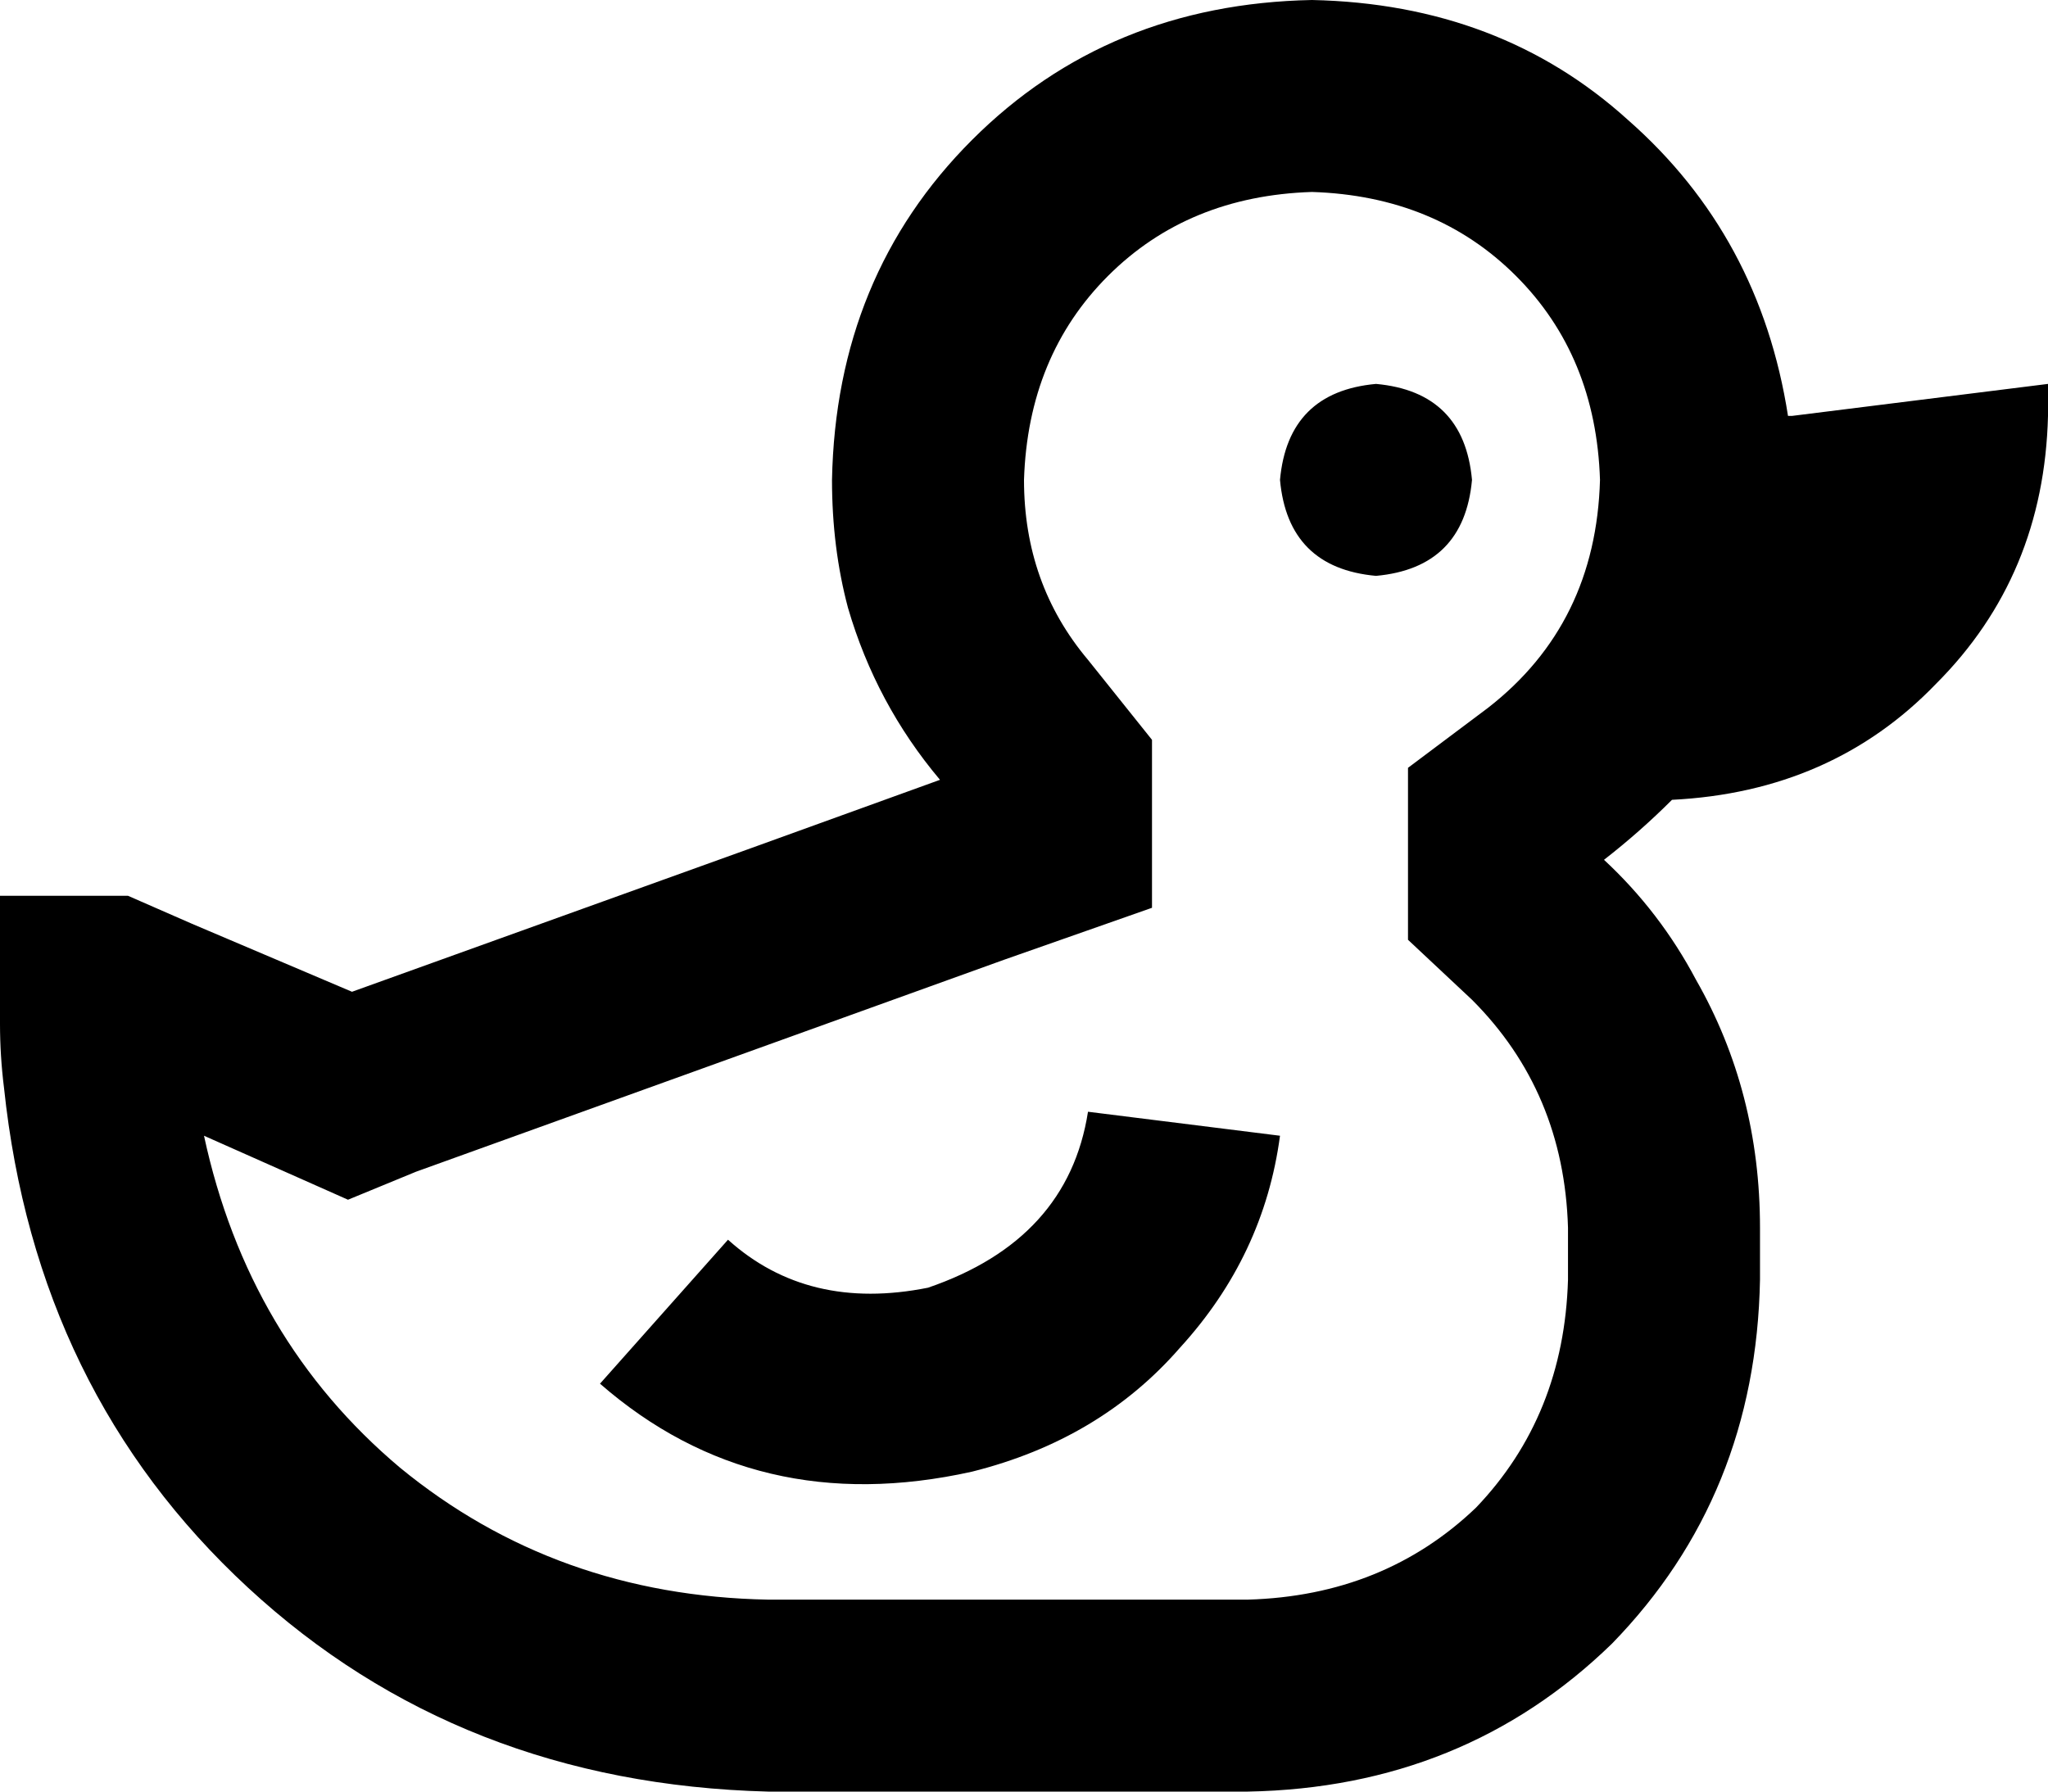 <svg viewBox="0 0 512 448">
  <path
    d="M 251 240 L 104 293 L 87 300 L 69 292 L 51 284 Q 62 335 100 367 Q 139 399 192 400 L 312 400 Q 346 399 369 377 Q 391 354 392 320 L 392 307 Q 391 273 368 250 L 352 235 L 352 192 L 372 177 Q 399 156 400 120 Q 399 89 379 69 Q 359 49 328 48 Q 297 49 277 69 Q 257 89 256 120 Q 256 146 272 165 L 288 185 L 288 227 L 251 240 L 251 240 Z M 32 224 L 48 231 L 88 248 L 188 212 L 235 195 Q 219 176 212 152 Q 208 137 208 120 Q 209 69 243 35 Q 277 1 328 0 Q 375 1 407 30 Q 440 59 447 104 L 448 104 L 512 96 L 512 104 Q 511 144 484 171 Q 458 198 418 200 Q 410 208 401 215 Q 415 228 424 245 Q 440 273 440 307 L 440 320 Q 439 374 403 411 Q 366 447 312 448 L 192 448 Q 115 446 62 397 Q 9 348 1 272 Q 0 264 0 256 L 0 224 L 32 224 L 32 224 Z M 344 96 Q 366 98 368 120 Q 366 142 344 144 Q 322 142 320 120 Q 322 98 344 96 L 344 96 Z M 232 322 Q 267 310 272 278 L 320 284 Q 316 314 295 337 Q 275 360 243 368 Q 189 380 150 346 L 182 310 Q 202 328 232 322 L 232 322 Z"
  />
</svg>